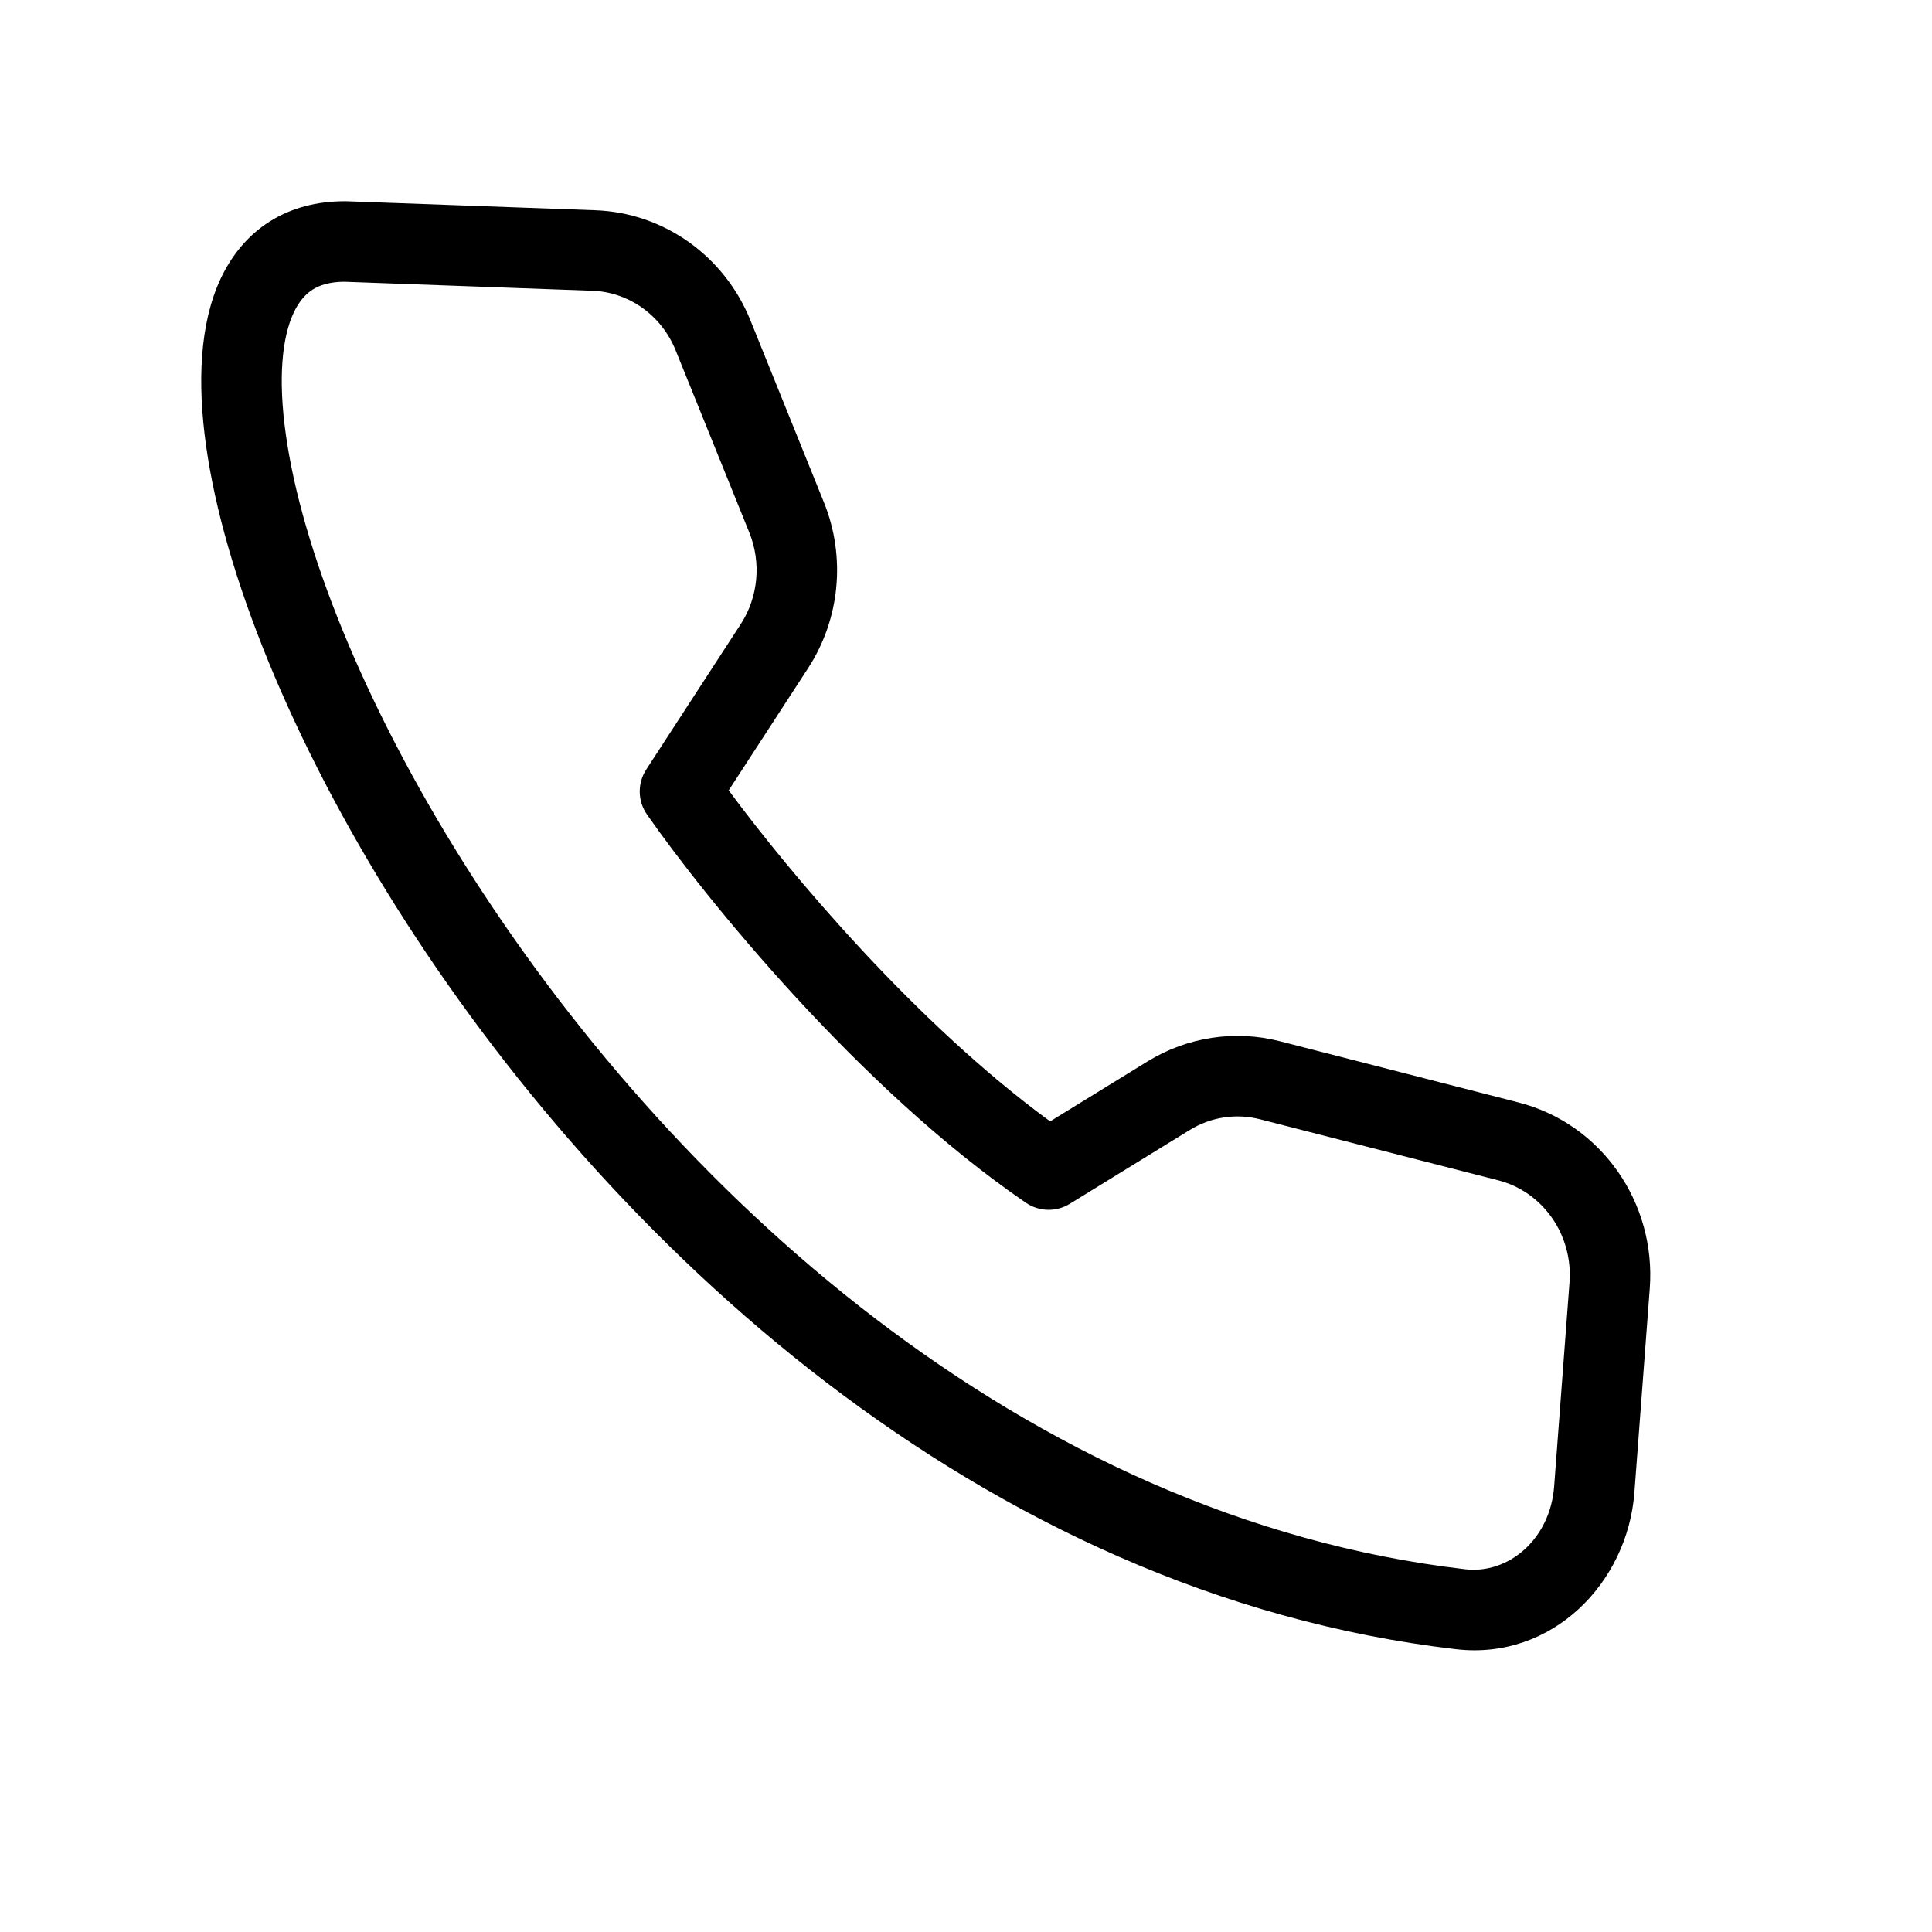<svg viewBox="0 0 24 24" xmlns="http://www.w3.org/2000/svg">
<path fill-rule="evenodd" clip-rule="evenodd" d="M5.768 10.731C8.295 14.746 12.707 18.855 18.203 19.494C18.738 19.556 19.257 19.122 19.306 18.465C19.306 18.465 19.306 18.465 19.306 18.465L19.497 15.93C19.541 15.332 19.159 14.803 18.614 14.663L15.652 13.904C15.652 13.904 15.652 13.904 15.652 13.904C15.356 13.828 15.042 13.875 14.778 14.038L14.778 14.038L13.288 14.955C13.12 15.058 12.907 15.053 12.744 14.941C10.673 13.525 8.745 11.135 8.037 10.118C7.92 9.951 7.917 9.73 8.028 9.559L9.2 7.756L9.2 7.756C9.419 7.42 9.46 6.991 9.308 6.615L9.308 6.615L8.393 4.352C8.215 3.912 7.808 3.628 7.359 3.612L7.359 3.612L4.276 3.5C4.094 3.501 3.97 3.543 3.883 3.598C3.795 3.654 3.714 3.744 3.647 3.887C3.506 4.19 3.451 4.693 3.551 5.399C3.746 6.794 4.505 8.726 5.768 10.731ZM3.347 2.754C3.621 2.58 3.94 2.5 4.284 2.5C4.29 2.5 4.296 2.5 4.302 2.5L7.396 2.612C7.396 2.612 7.396 2.612 7.396 2.612C8.25 2.643 8.999 3.182 9.321 3.977L10.235 6.24C10.509 6.917 10.436 7.69 10.038 8.301L9.052 9.818C9.808 10.843 11.377 12.711 13.045 13.93L14.254 13.186C14.748 12.882 15.34 12.791 15.901 12.935L15.901 12.935L18.863 13.695L18.863 13.695C19.894 13.959 20.573 14.941 20.494 16.004L20.494 16.004L20.303 18.54L20.303 18.54C20.219 19.663 19.282 20.626 18.088 20.487L18.087 20.487C12.171 19.799 7.532 15.412 4.921 11.264C3.614 9.187 2.782 7.12 2.56 5.538C2.45 4.754 2.48 4.023 2.74 3.464C2.875 3.177 3.073 2.928 3.347 2.754Z"/>
</svg>
